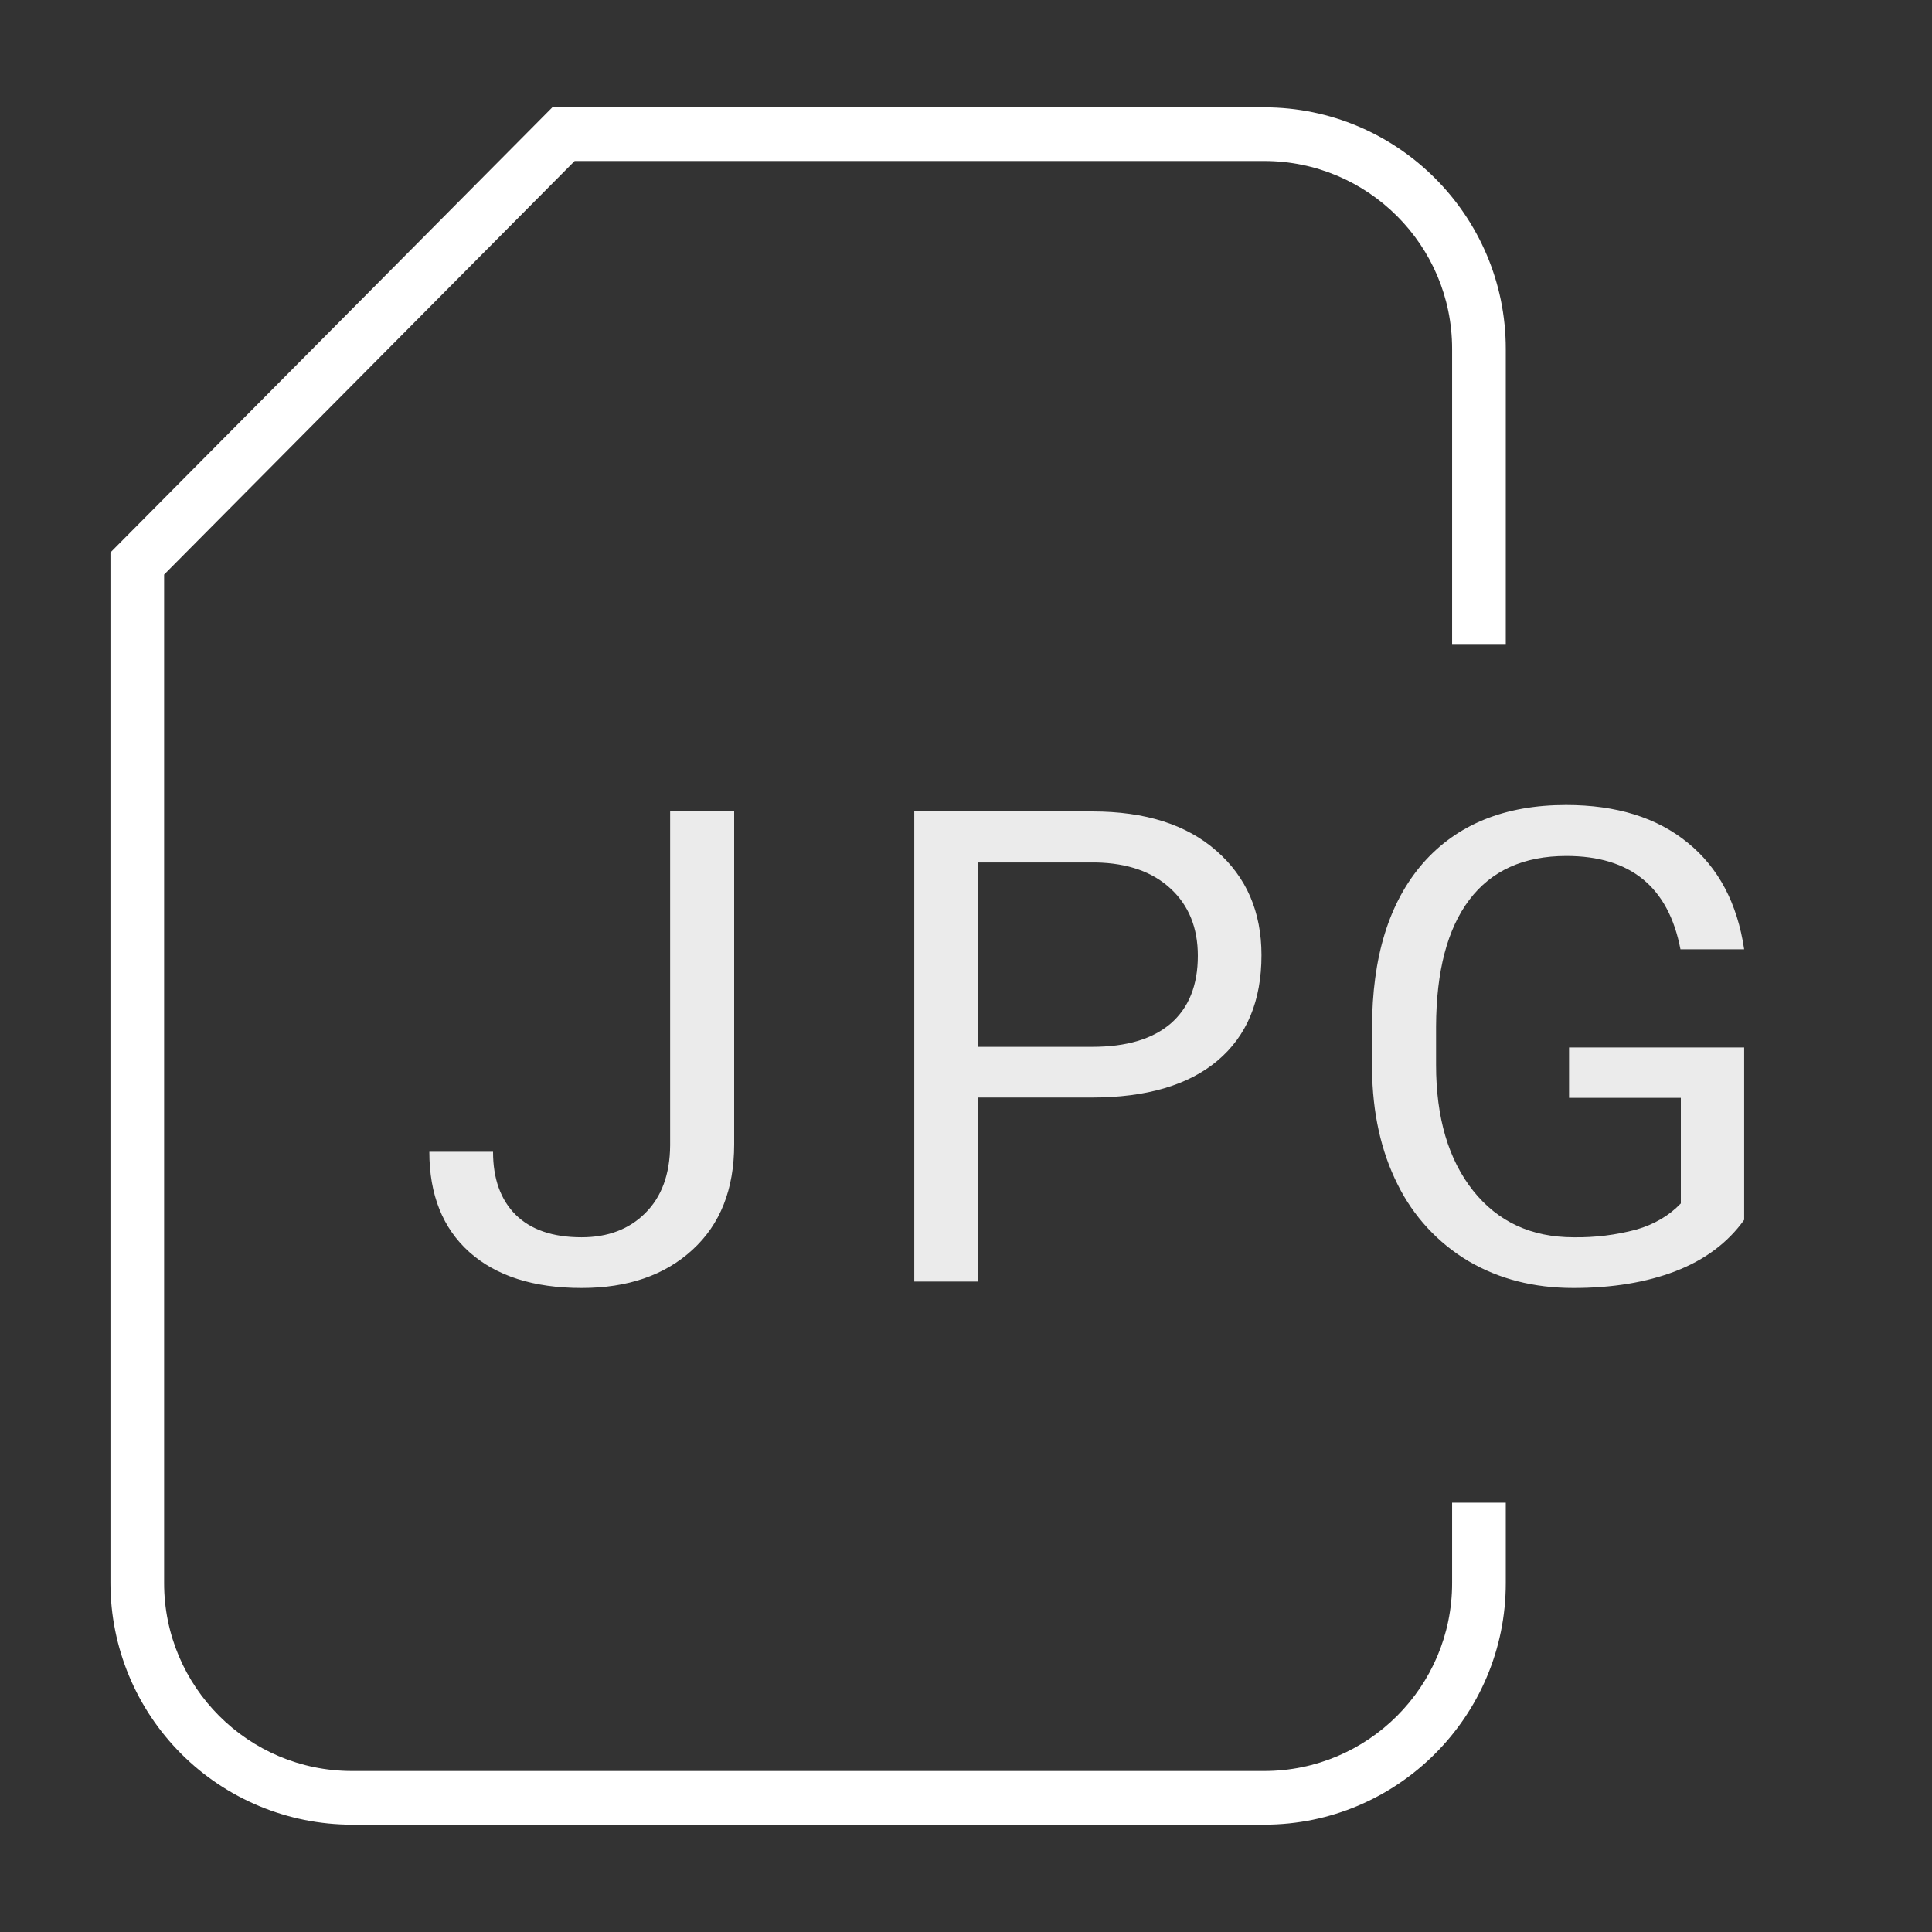 <svg xmlns="http://www.w3.org/2000/svg" width="36" height="36" viewBox="0 0 36 36" fill="none"><rect x="0" y="0" width="36" height="36" fill="#333333" stroke="none"/><rect width="36" height="36" fill="none"/>
<path fill-rule="evenodd" clip-rule="evenodd" d="M23.558 34H6.558C5.365 33.999 4.221 33.524 3.378 32.681C2.534 31.837 2.059 30.693 2.058 29.5V10.294L10.292 2H23.558C26.039 2 28.058 4.019 28.058 6.5V12H27.058V6.5C27.058 4.57 25.488 3 23.558 3H10.708L3.058 10.706V29.5C3.058 31.43 4.628 33 6.558 33H23.558C25.488 33 27.058 31.43 27.058 29.5V28H28.058V29.5C28.058 31.981 26.039 34 23.558 34Z" fill="white"/>
<path d="M12.487 15.12H13.68V21.323C13.68 22.161 13.42 22.817 12.901 23.29C12.386 23.763 11.698 24 10.837 24C9.943 24 9.247 23.777 8.747 23.332C8.25 22.887 8 22.263 8 21.462H9.187C9.187 21.962 9.327 22.354 9.607 22.634C9.891 22.915 10.301 23.055 10.837 23.055C11.327 23.055 11.723 22.905 12.023 22.605C12.328 22.303 12.483 21.882 12.487 21.341V15.121V15.12ZM18.223 20.45V23.88H17.036V15.12H20.355C21.34 15.12 22.11 15.365 22.666 15.854C23.226 16.344 23.506 16.991 23.506 17.798C23.506 18.648 23.233 19.304 22.685 19.765C22.141 20.222 21.36 20.451 20.342 20.451H18.222L18.223 20.45ZM18.223 19.506H20.355C20.989 19.506 21.475 19.362 21.813 19.073C22.151 18.78 22.32 18.359 22.32 17.809C22.32 17.289 22.151 16.871 21.813 16.559C21.476 16.245 21.012 16.083 20.423 16.071H18.223V19.506ZM32.5 22.73C32.195 23.156 31.769 23.475 31.22 23.687C30.677 23.896 30.042 24 29.317 24C28.584 24 27.933 23.834 27.364 23.5C26.794 23.161 26.335 22.664 26.042 22.069C25.732 21.451 25.574 20.735 25.566 19.921V19.157C25.566 17.837 25.881 16.815 26.511 16.089C27.146 15.363 28.036 15 29.181 15C30.121 15 30.877 15.235 31.449 15.704C32.022 16.169 32.372 16.831 32.5 17.689H31.313C31.091 16.53 30.383 15.95 29.187 15.95C28.392 15.95 27.789 16.223 27.377 16.769C26.969 17.31 26.763 18.096 26.759 19.127V19.843C26.759 20.826 26.989 21.608 27.451 22.189C27.912 22.767 28.536 23.055 29.323 23.055C29.717 23.061 30.11 23.013 30.491 22.911C30.825 22.815 31.101 22.652 31.32 22.424V20.457H29.237V19.518H32.5V22.731V22.73Z" fill="white" fill-opacity="0.9"/>
</svg>
